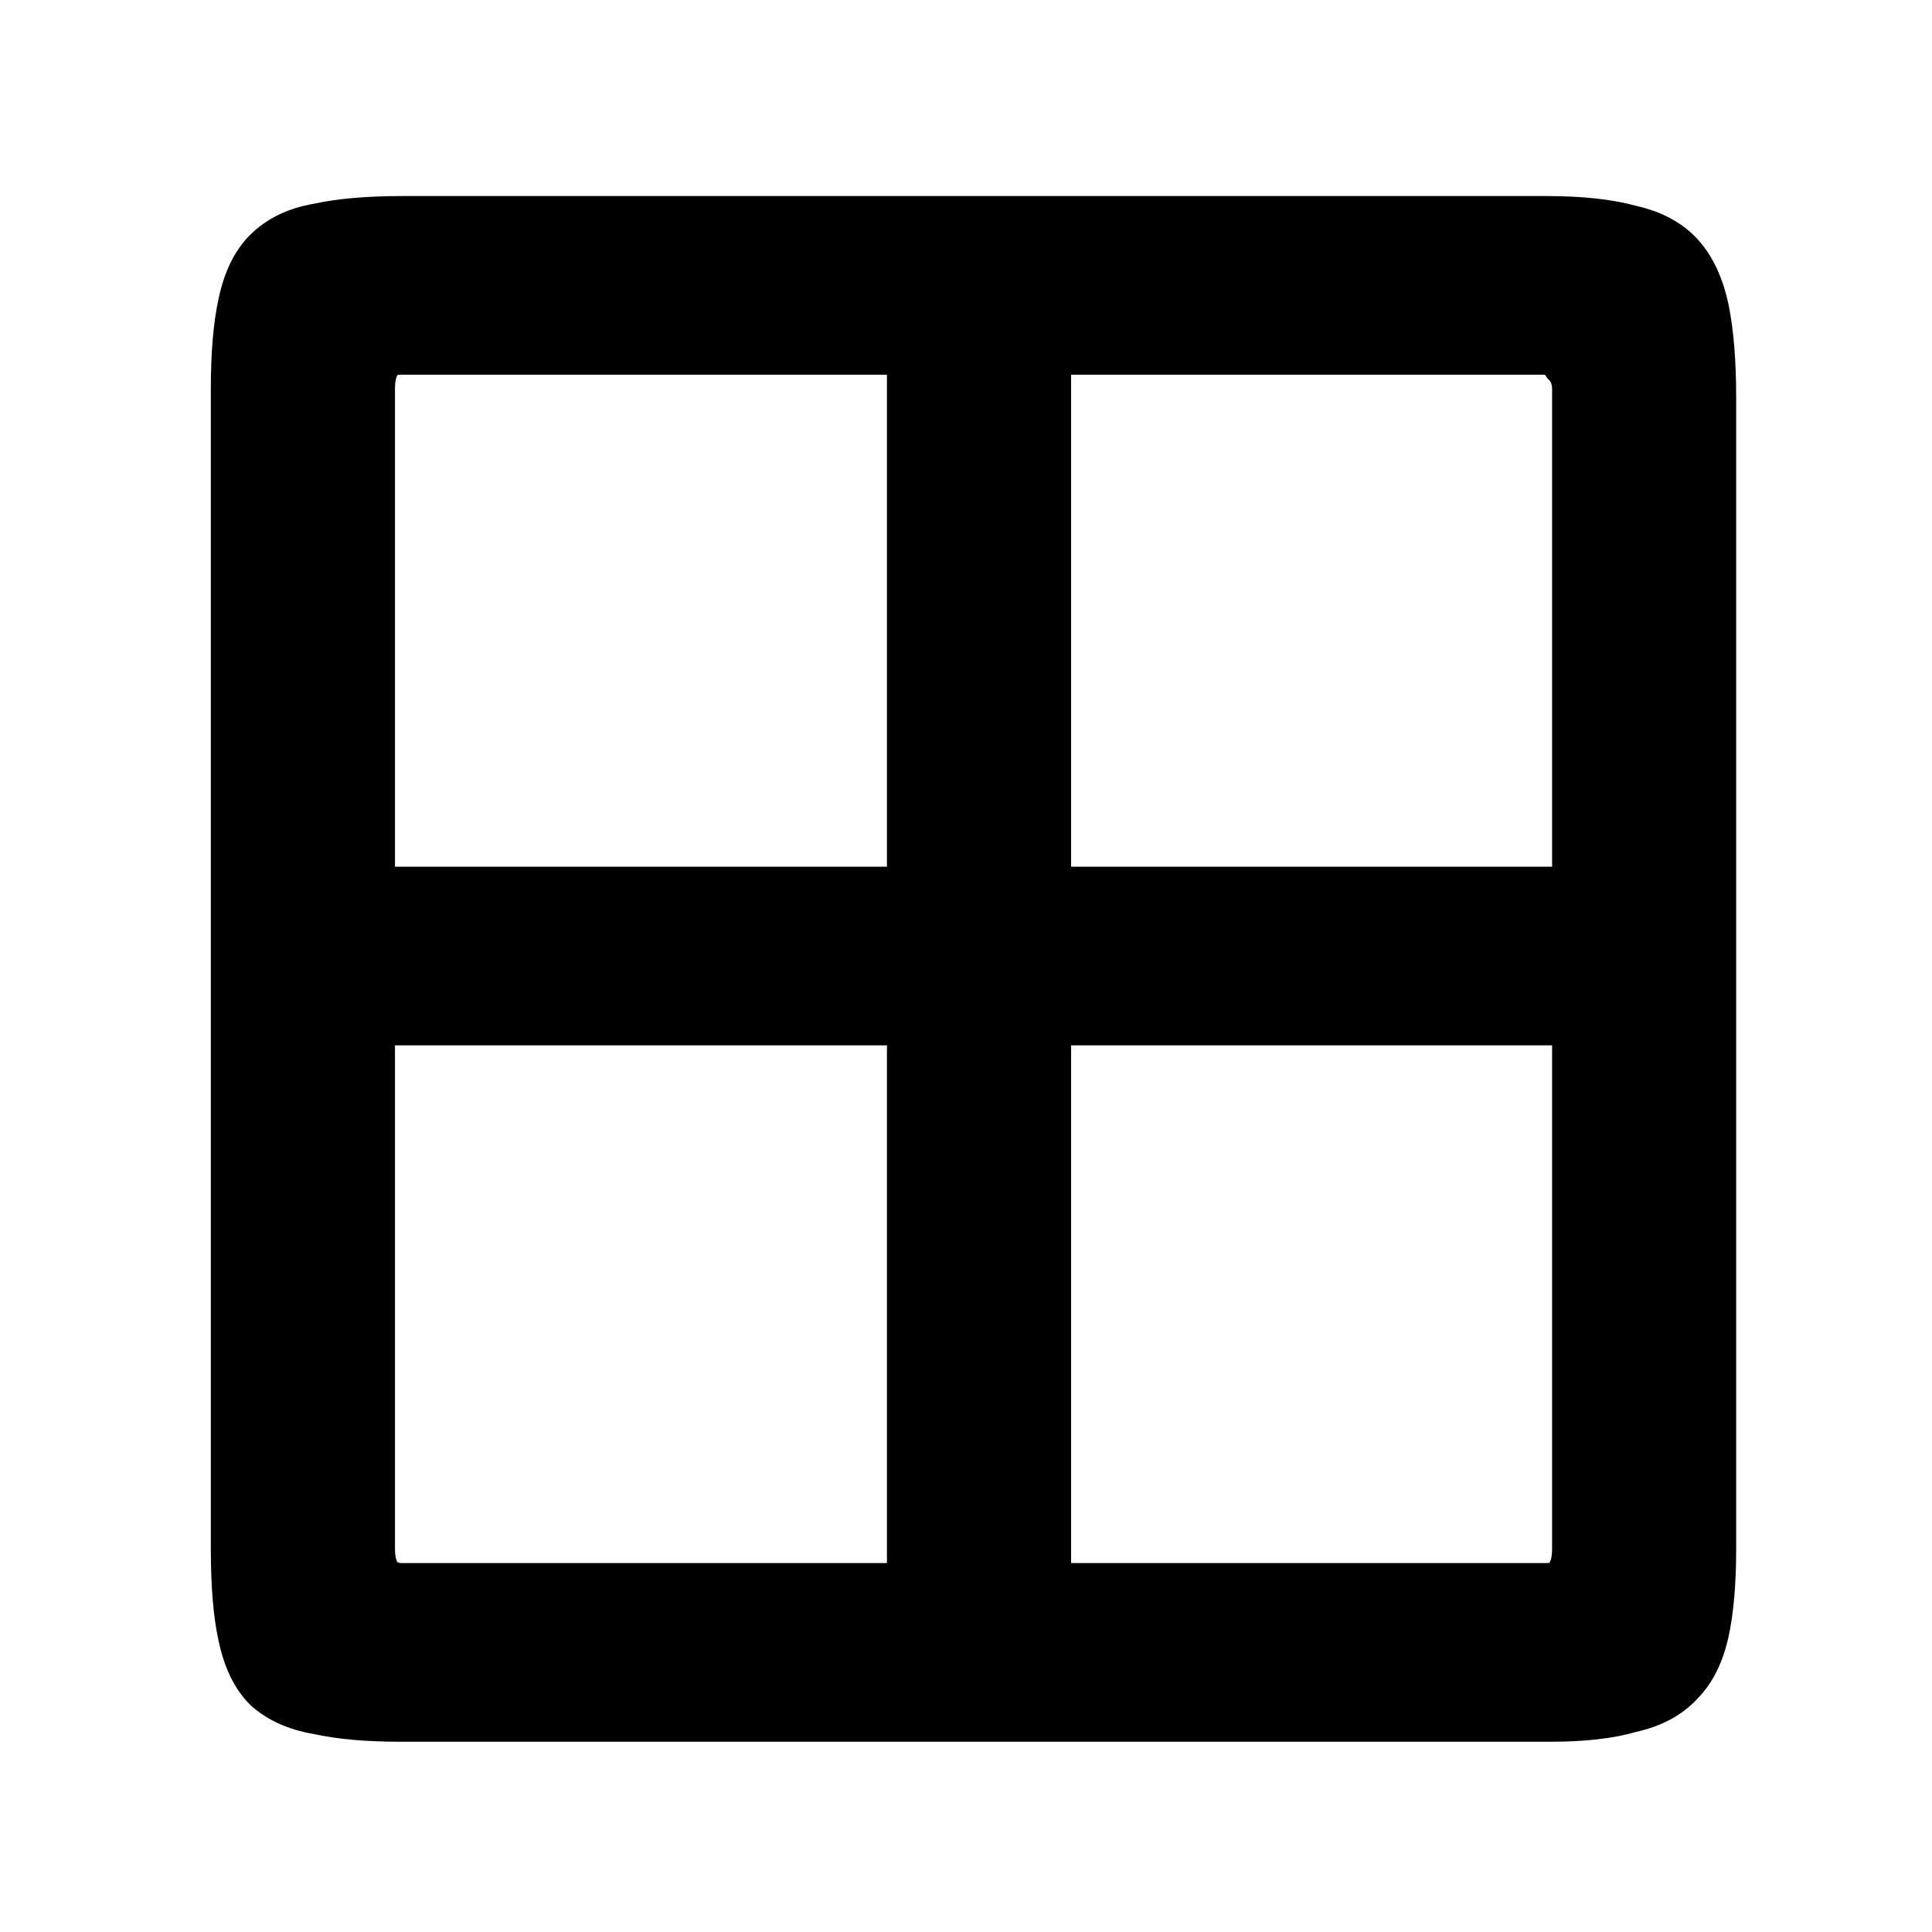 <svg width="25" height="25" viewBox="0 0 25 25" fill="none" xmlns="http://www.w3.org/2000/svg">
<mask id="mask0_331_1364" style="mask-type:alpha" maskUnits="userSpaceOnUse" x="0" y="0" width="25" height="25">
<rect x="0.597" y="0.537" width="24" height="24" fill="#DCDCDC"/>
</mask>
<g mask="url(#mask0_331_1364)">
<path fill-rule="evenodd" clip-rule="evenodd" d="M2.829 21.235C2.899 21.568 3.028 21.85 3.233 22.056L3.242 22.065C3.46 22.263 3.738 22.383 4.059 22.438C4.368 22.506 4.743 22.538 5.179 22.538H20.062C20.5 22.538 20.873 22.498 21.175 22.41C21.494 22.338 21.765 22.199 21.965 21.98C22.166 21.777 22.294 21.507 22.365 21.189C22.434 20.878 22.466 20.493 22.466 20.038V5.155C22.466 4.67 22.434 4.262 22.366 3.936C22.295 3.603 22.168 3.318 21.97 3.099C21.768 2.877 21.495 2.737 21.173 2.664C20.857 2.577 20.469 2.537 20.015 2.537H5.203C4.752 2.537 4.369 2.569 4.059 2.637C3.732 2.693 3.451 2.825 3.233 3.043C3.028 3.248 2.899 3.531 2.829 3.863C2.76 4.175 2.728 4.568 2.728 5.036V20.038C2.728 20.522 2.76 20.924 2.829 21.235ZM20.009 4.874L20.024 4.896L20.042 4.914C20.065 4.937 20.084 4.97 20.084 5.036V11.215H13.86V4.849H19.99C19.995 4.854 20.002 4.862 20.009 4.874ZM5.179 4.849H11.477V11.215H5.111V5.036C5.111 4.911 5.136 4.863 5.143 4.853C5.145 4.853 5.156 4.849 5.179 4.849ZM20.015 20.226H13.86V13.527H20.084V20.038C20.084 20.164 20.058 20.212 20.051 20.221C20.049 20.222 20.038 20.226 20.015 20.226ZM11.477 13.527V20.226H5.203C5.171 20.226 5.155 20.221 5.15 20.219C5.146 20.217 5.145 20.216 5.143 20.214C5.136 20.205 5.111 20.161 5.111 20.038V13.527H11.477Z" fill="black"/>
</g>
</svg>
